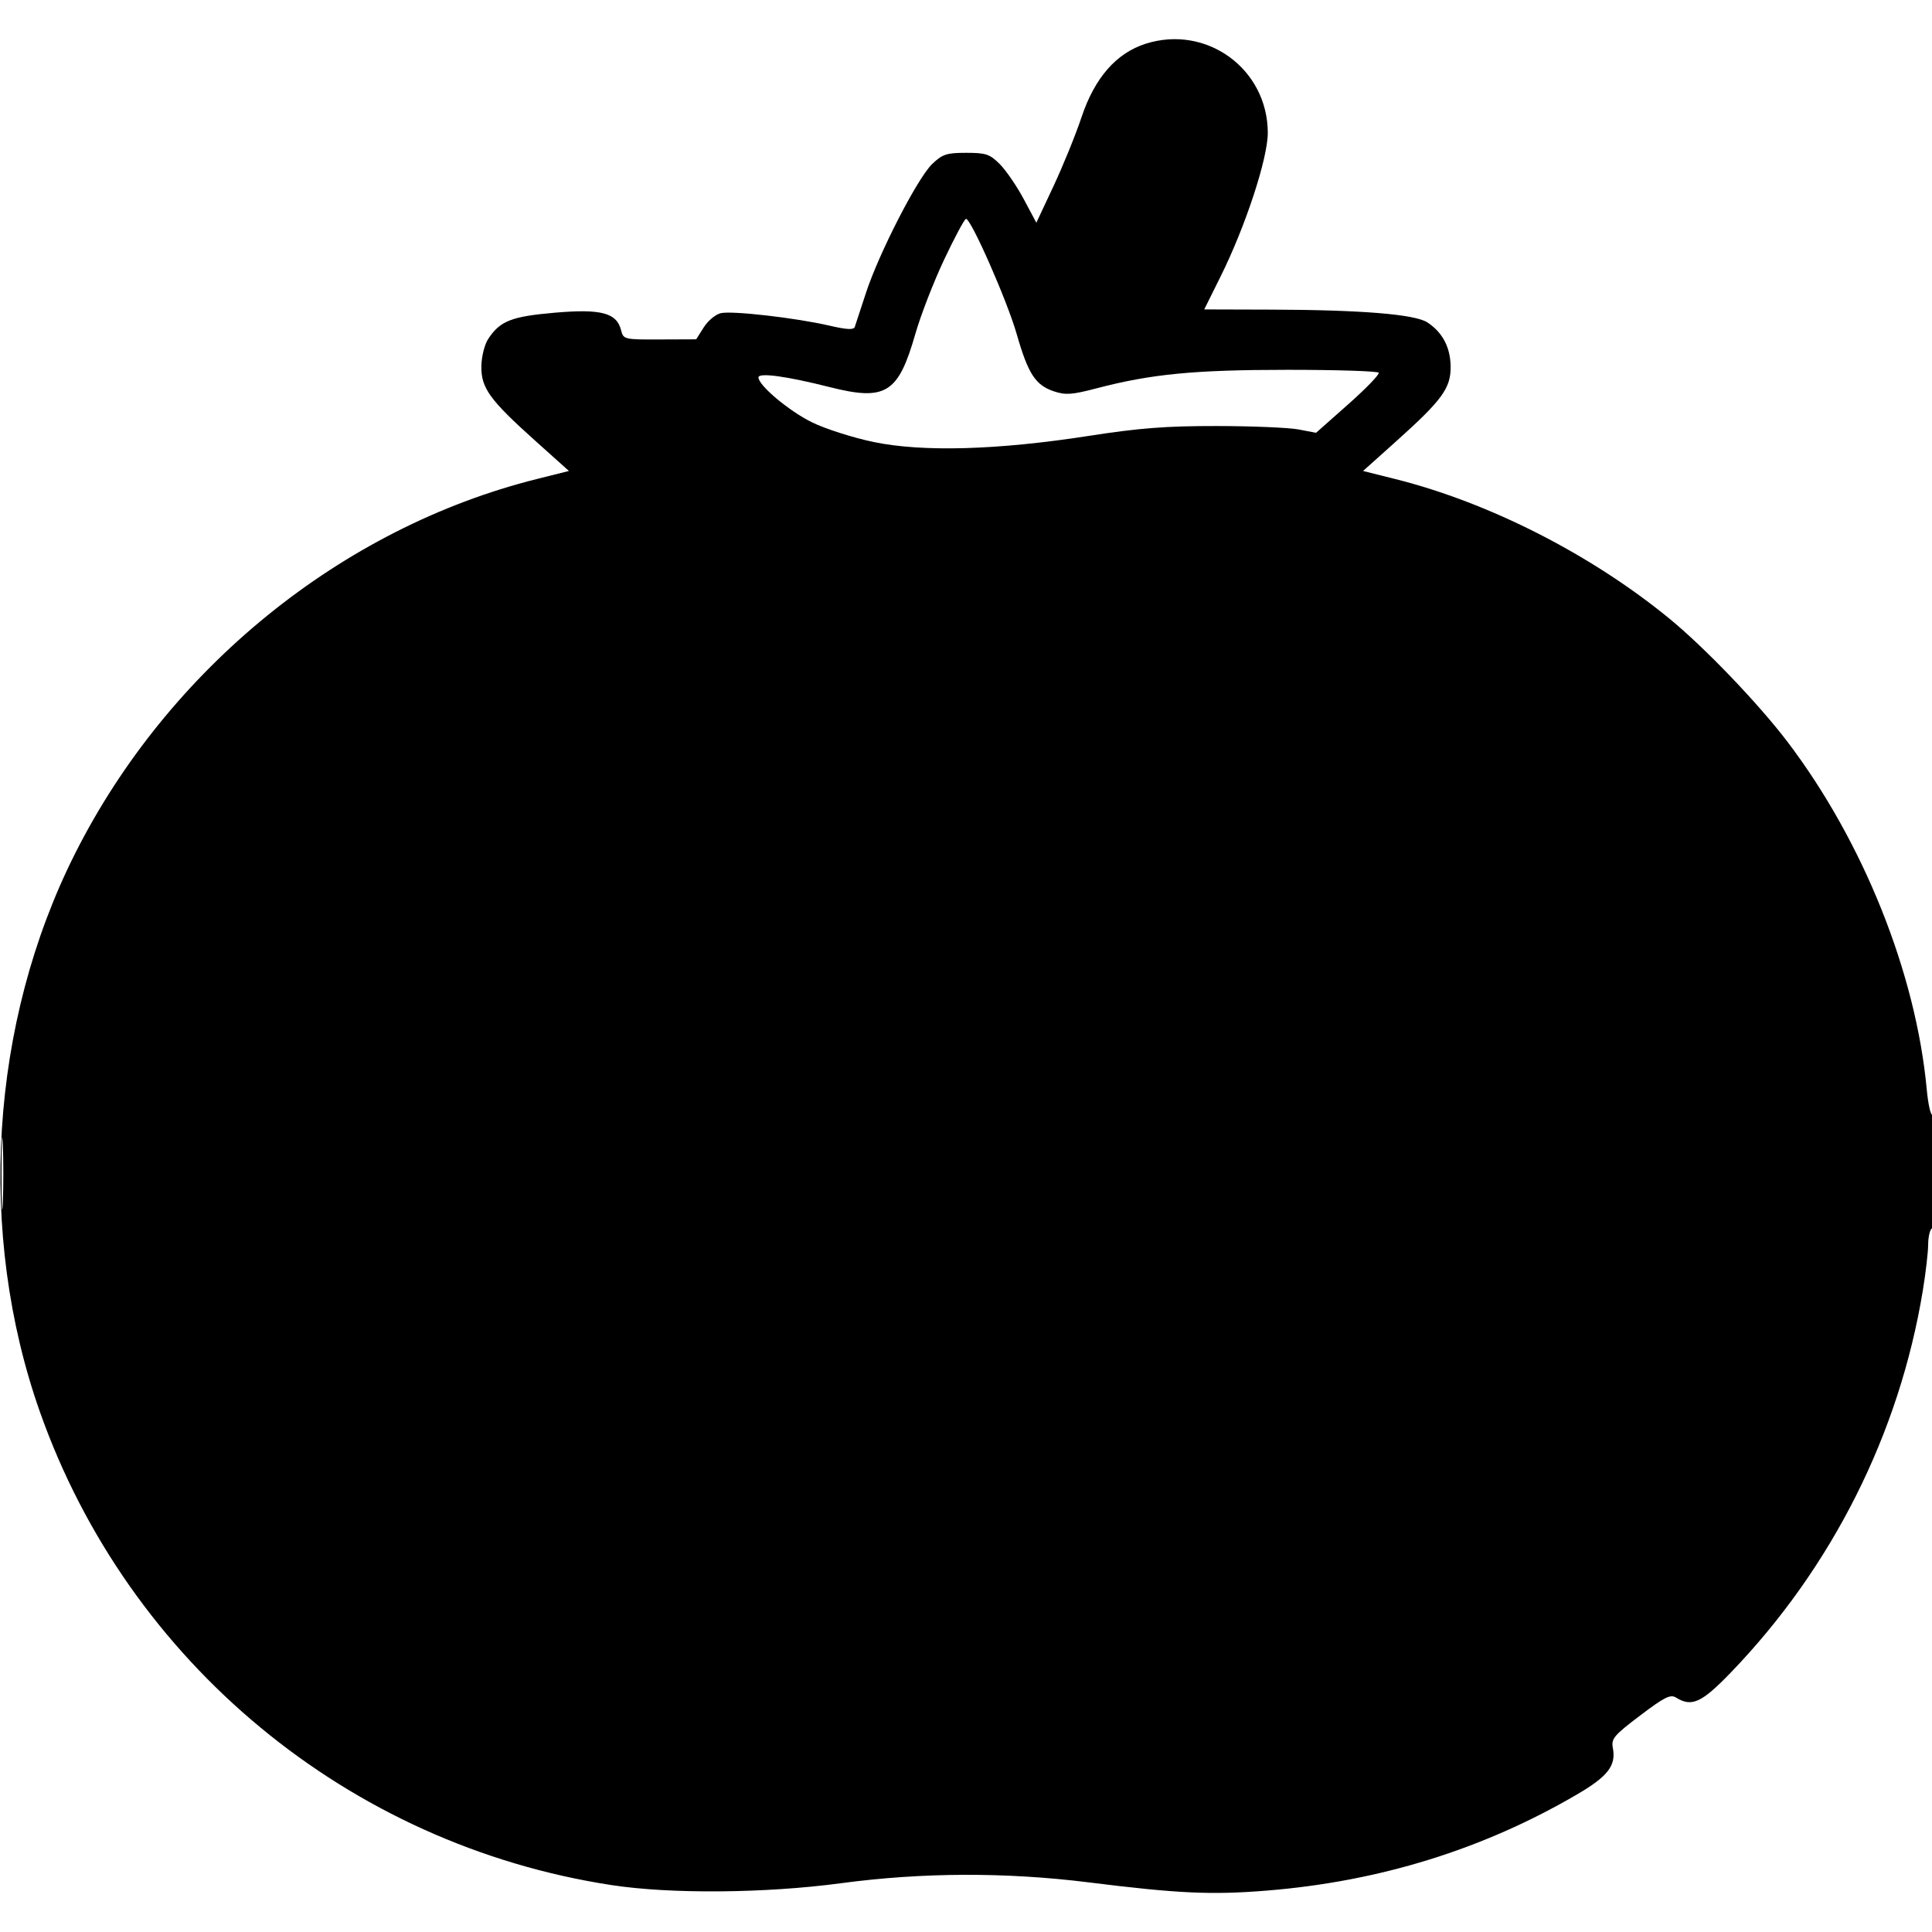 <svg xmlns="http://www.w3.org/2000/svg" width="512" height="512" viewBox="0 0 512 512" version="1.1">
	<path d="M 303.640 11.583 C 295.852 14.053, 290.111 20.610, 286.637 31 C 285.074 35.675, 281.736 43.893, 279.219 49.263 L 274.642 59.025 271.299 52.763 C 269.459 49.318, 266.606 45.150, 264.958 43.500 C 262.304 40.843, 261.286 40.500, 256.046 40.500 C 250.851 40.500, 249.754 40.861, 247.034 43.467 C 243.168 47.171, 232.970 67.009, 229.504 77.569 C 228.072 81.931, 226.732 86.010, 226.526 86.634 C 226.255 87.457, 224.419 87.366, 219.826 86.301 C 210.910 84.235, 193.974 82.292, 191 82.994 C 189.625 83.318, 187.600 85.010, 186.500 86.753 L 184.500 89.923 174.858 89.961 C 165.413 89.999, 165.204 89.949, 164.594 87.518 C 163.436 82.903, 159.331 81.810, 147.102 82.861 C 135.550 83.854, 132.510 85.047, 129.387 89.812 C 128.403 91.315, 127.606 94.492, 127.568 97.069 C 127.483 102.819, 129.777 105.986, 141.898 116.854 L 150.773 124.811 142.181 126.966 C 90.486 139.932, 44.547 177.221, 19.872 226.247 C -2.668 271.030, -6.162 326.830, 10.606 374.248 C 34.074 440.615, 92.372 488.869, 162 499.559 C 177.733 501.974, 202.770 501.769, 223 499.058 C 244.445 496.185, 266.618 496.113, 288.500 498.846 C 312.218 501.808, 321.080 502.216, 335.778 501.023 C 365.675 498.597, 393.177 490.051, 418.090 475.447 C 426.120 470.739, 428.309 467.881, 427.426 463.255 C 426.952 460.773, 427.667 459.919, 434.646 454.632 C 441.125 449.725, 442.686 448.947, 444.183 449.882 C 448.311 452.460, 450.960 451.248, 458.670 443.250 C 485.507 415.414, 503.340 379.939, 509.569 342 C 510.337 337.325, 510.973 331.839, 510.983 329.809 C 510.992 327.779, 511.450 325.840, 512 325.500 C 512.595 325.132, 513 318.803, 513 309.882 C 513 301.632, 512.613 295.121, 512.141 295.413 C 511.669 295.705, 510.981 292.701, 510.612 288.738 C 507.746 257.896, 493.787 223.043, 473.711 196.598 C 466.055 186.515, 451.759 171.601, 442.395 163.929 C 421.661 146.943, 394.680 133.202, 369.819 126.966 L 361.227 124.811 370.102 116.854 C 382.223 105.986, 384.517 102.819, 384.432 97.069 C 384.357 92.008, 382.262 88.057, 378.264 85.437 C 374.978 83.284, 360.728 82.120, 336.817 82.051 L 319.135 82 323.480 73.250 C 330.095 59.928, 336.004 41.909, 335.978 35.139 C 335.912 18.249, 319.747 6.475, 303.640 11.583 M 250.232 68.750 C 247.437 74.662, 243.990 83.550, 242.572 88.500 C 238.044 104.296, 234.730 106.343, 219.797 102.567 C 208.421 99.690, 201 98.684, 201 100.019 C 201 102.134, 209.080 108.914, 215.177 111.916 C 218.710 113.655, 226.078 116.007, 231.550 117.143 C 244.537 119.838, 264.359 119.275, 288.500 115.523 C 301.996 113.426, 309.004 112.885, 322.500 112.902 C 331.850 112.913, 341.584 113.322, 344.132 113.810 L 348.764 114.698 357.306 107.129 C 362.003 102.967, 365.630 99.210, 365.364 98.780 C 365.099 98.351, 354.221 98.003, 341.191 98.006 C 316.450 98.012, 305.092 99.115, 290.556 102.922 C 284.094 104.615, 282.364 104.736, 279.306 103.711 C 274.401 102.068, 272.460 99.080, 269.428 88.500 C 266.900 79.680, 257.355 58, 256 58 C 255.622 58, 253.026 62.837, 250.232 68.750 M 0.402 311 C 0.402 319.525, 0.556 323.012, 0.743 318.750 C 0.931 314.488, 0.931 307.512, 0.743 303.250 C 0.556 298.988, 0.402 302.475, 0.402 311" stroke="none" fill="black" fill-rule="evenodd"/>
</svg>